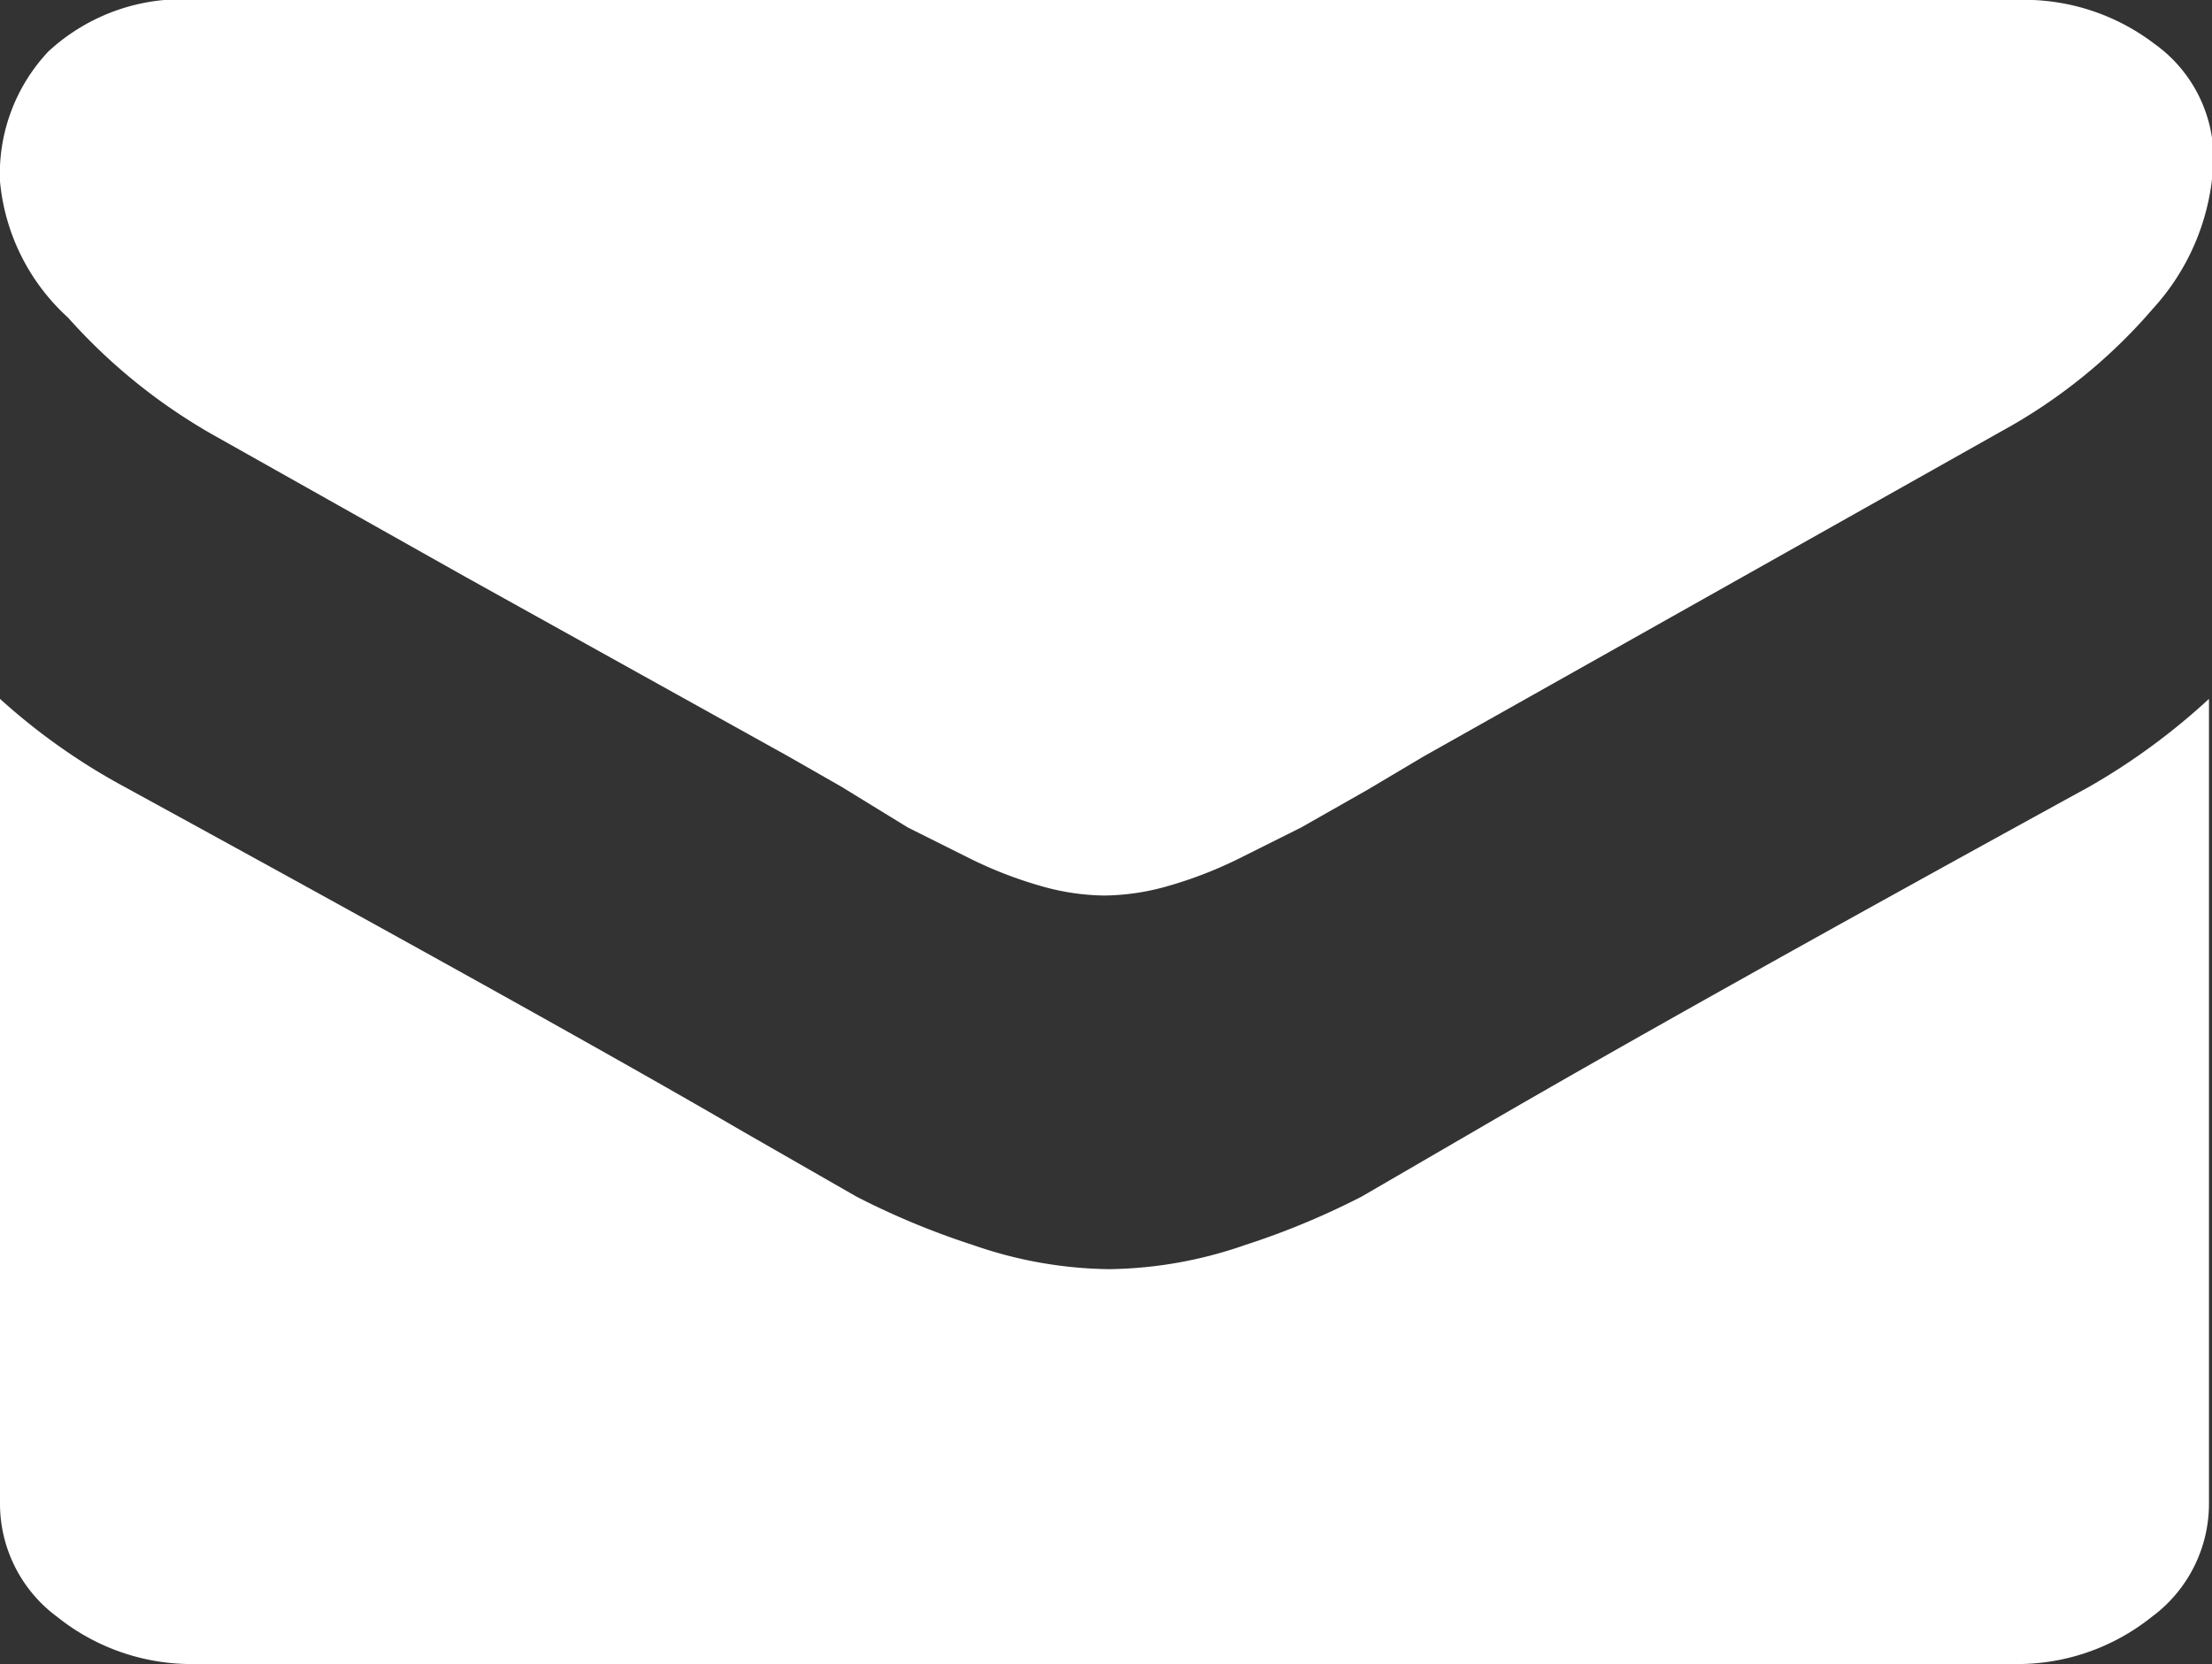 <svg xmlns="http://www.w3.org/2000/svg" viewBox="0 0 14.62 11"><rect x="0" y="0" width="14.62" height="11" fill="#333333" stroke="none"/><defs><style>.cls-1{fill:#fff;}</style></defs><title>mail</title><g id="Слой_2" data-name="Слой 2"><g id="Слой_1-2" data-name="Слой 1"><path class="cls-1" d="M1.4,2.87l1.67.94L5.21,5l.35.2L6,5.47l.42.21a2.76,2.76,0,0,0,.47.18,1.57,1.57,0,0,0,.41.06h0a1.57,1.57,0,0,0,.41-.06,2.76,2.76,0,0,0,.47-.18l.42-.21.44-.25L9.41,5l3.82-2.15a3.59,3.59,0,0,0,1-.81,1.53,1.53,0,0,0,.4-1,.93.93,0,0,0-.39-.75A1.42,1.42,0,0,0,13.32,0h-12a1.3,1.3,0,0,0-1,.34A1.18,1.18,0,0,0,0,1.2a1.39,1.39,0,0,0,.45.9A3.79,3.79,0,0,0,1.4,2.87Z"/><path class="cls-1" d="M13.81,5.2Q11.13,6.67,9.74,7.48L9,7.91a5.14,5.14,0,0,1-.77.32,2.82,2.82,0,0,1-.9.16h0a2.82,2.82,0,0,1-.9-.16,5.14,5.14,0,0,1-.77-.32l-.75-.43Q3.78,6.82.82,5.2A4.2,4.2,0,0,1,0,4.62V9.94a.93.93,0,0,0,.38.75,1.42,1.42,0,0,0,.92.31h12a1.42,1.42,0,0,0,.92-.31.93.93,0,0,0,.38-.75V4.62A4.36,4.36,0,0,1,13.81,5.2Z"/></g></g></svg>